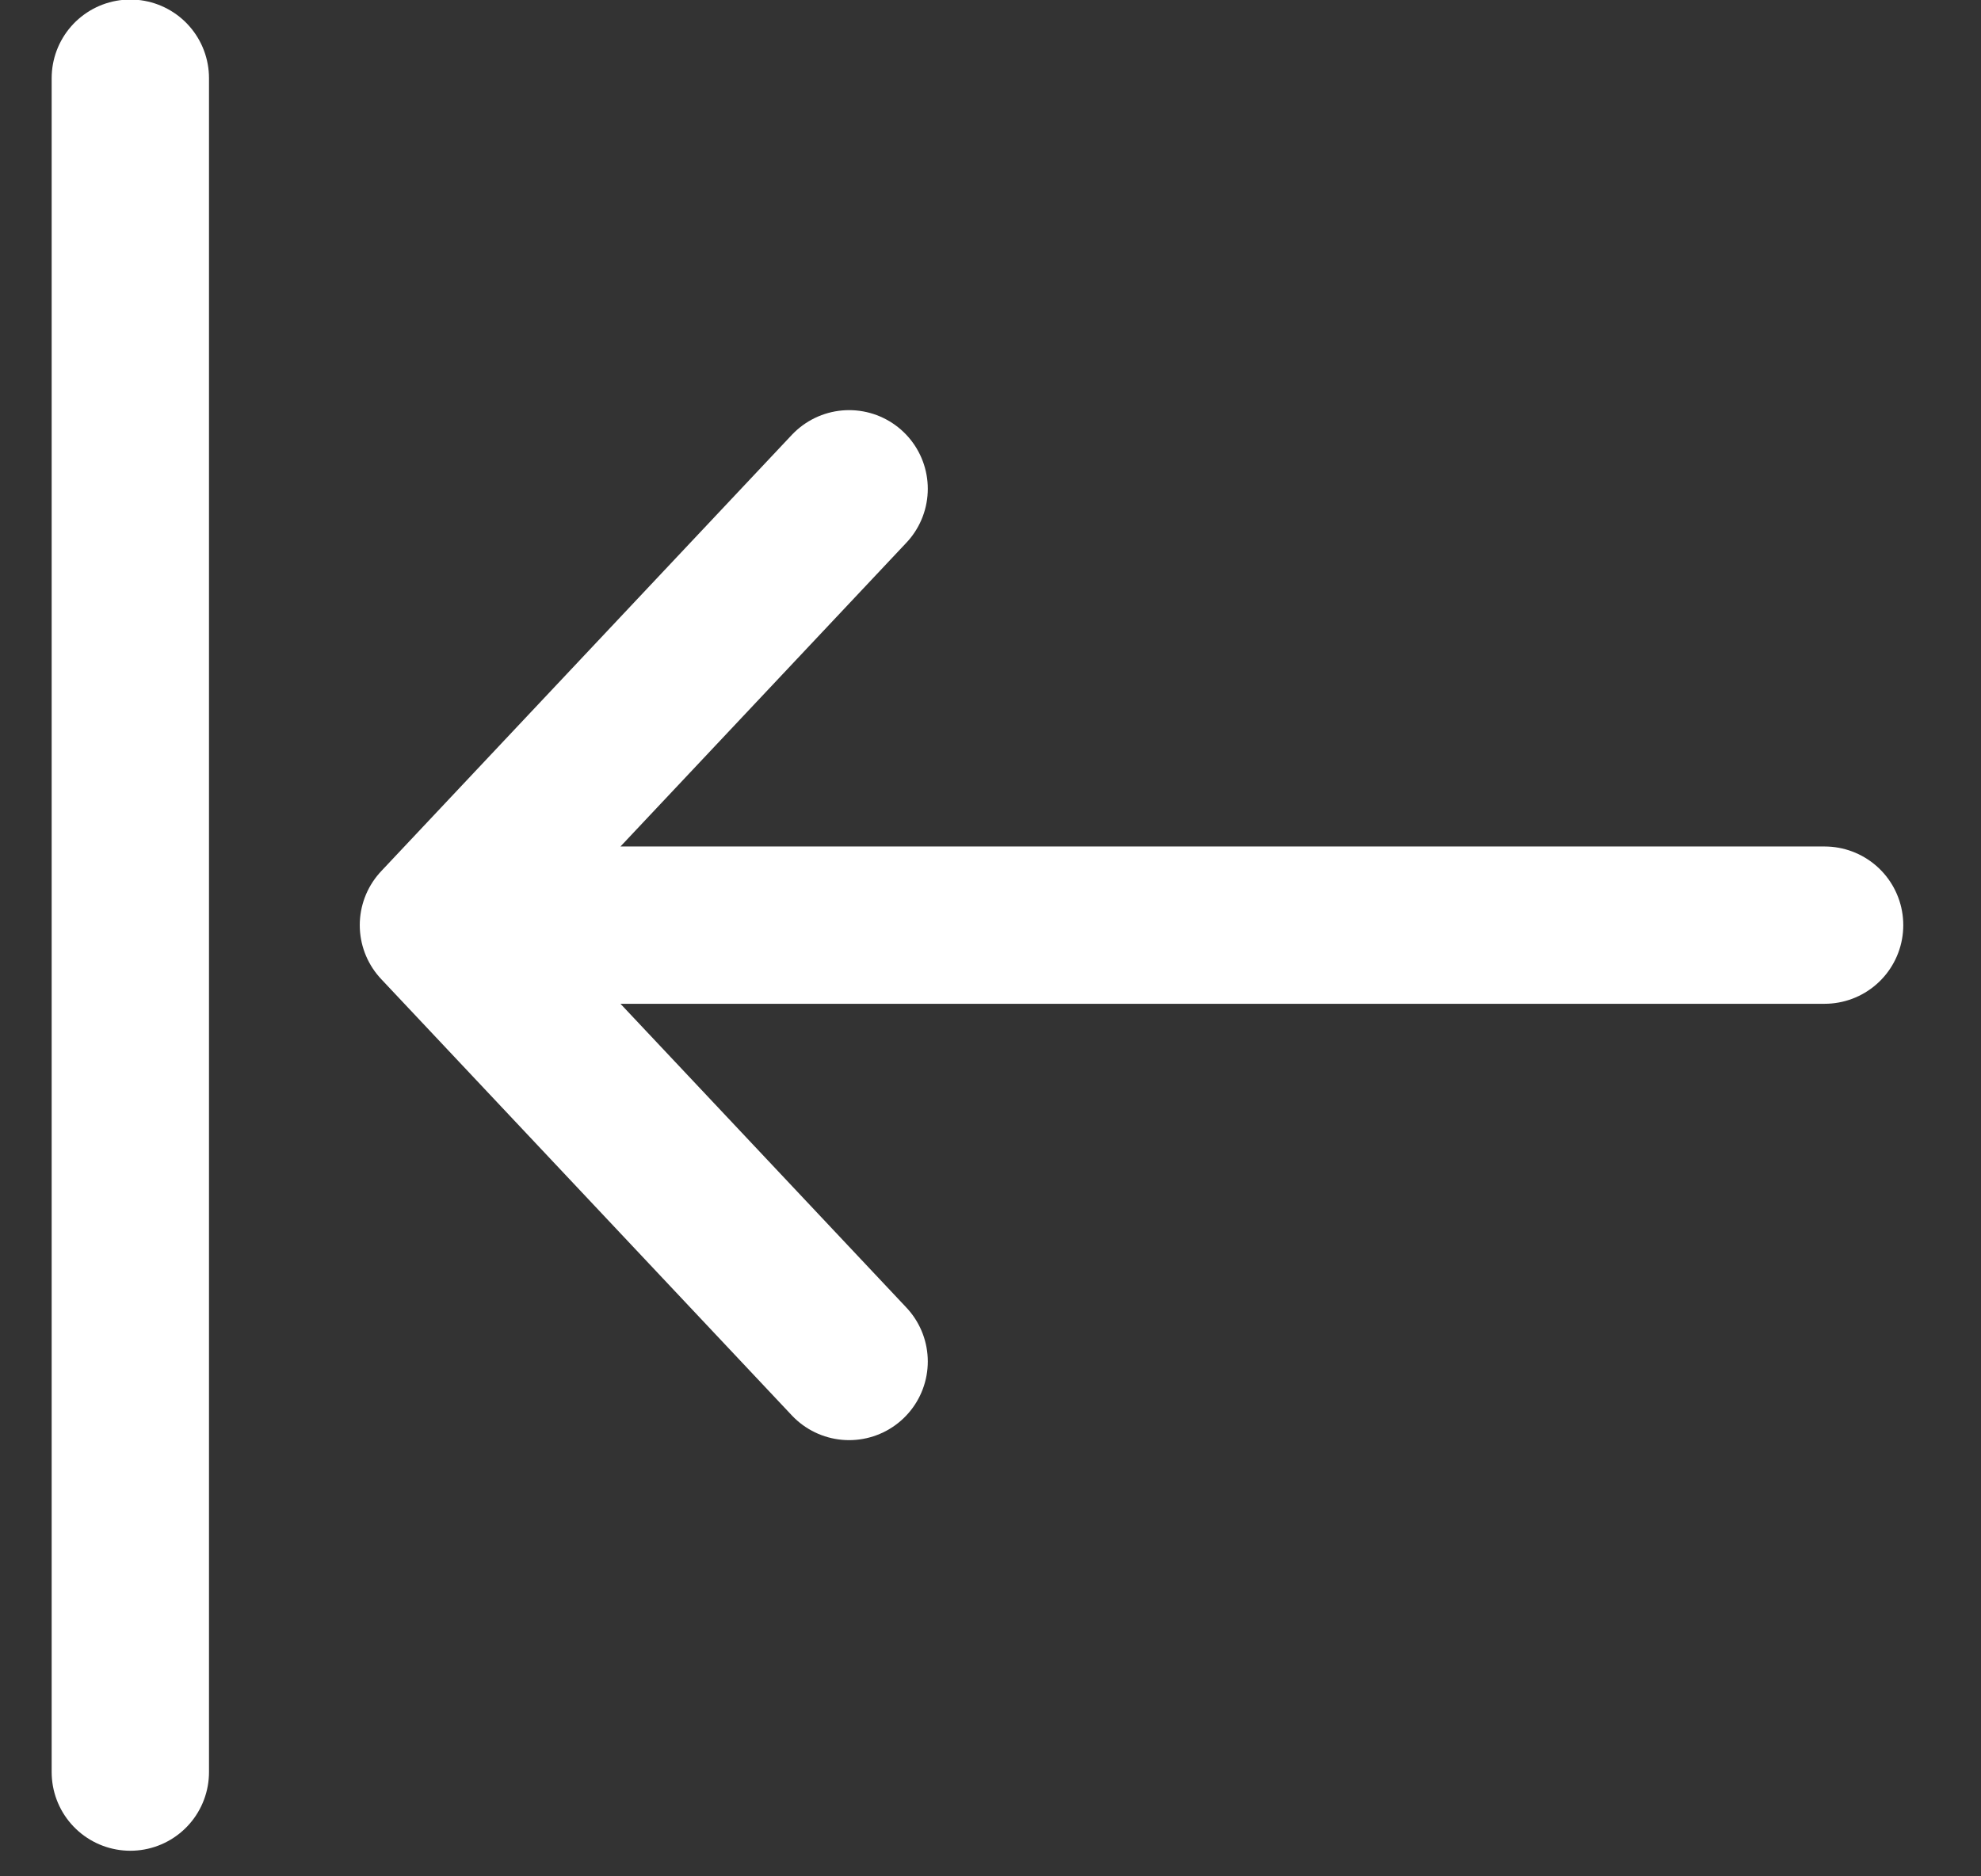 <svg width="19" height="18" viewBox="0 0 19 18" fill="none" xmlns="http://www.w3.org/2000/svg">
<rect x="0" y="0" width="19" height="18" fill="#333333" stroke="none"/>
<path d="M1.25 17L1.25 0.75M4.205 8.875L17.5 8.875M4.205 8.875L8.144 13.061M4.205 8.875L8.144 4.689" stroke="white" stroke-width="1.509" stroke-linecap="round" stroke-linejoin="round"/>
</svg>
